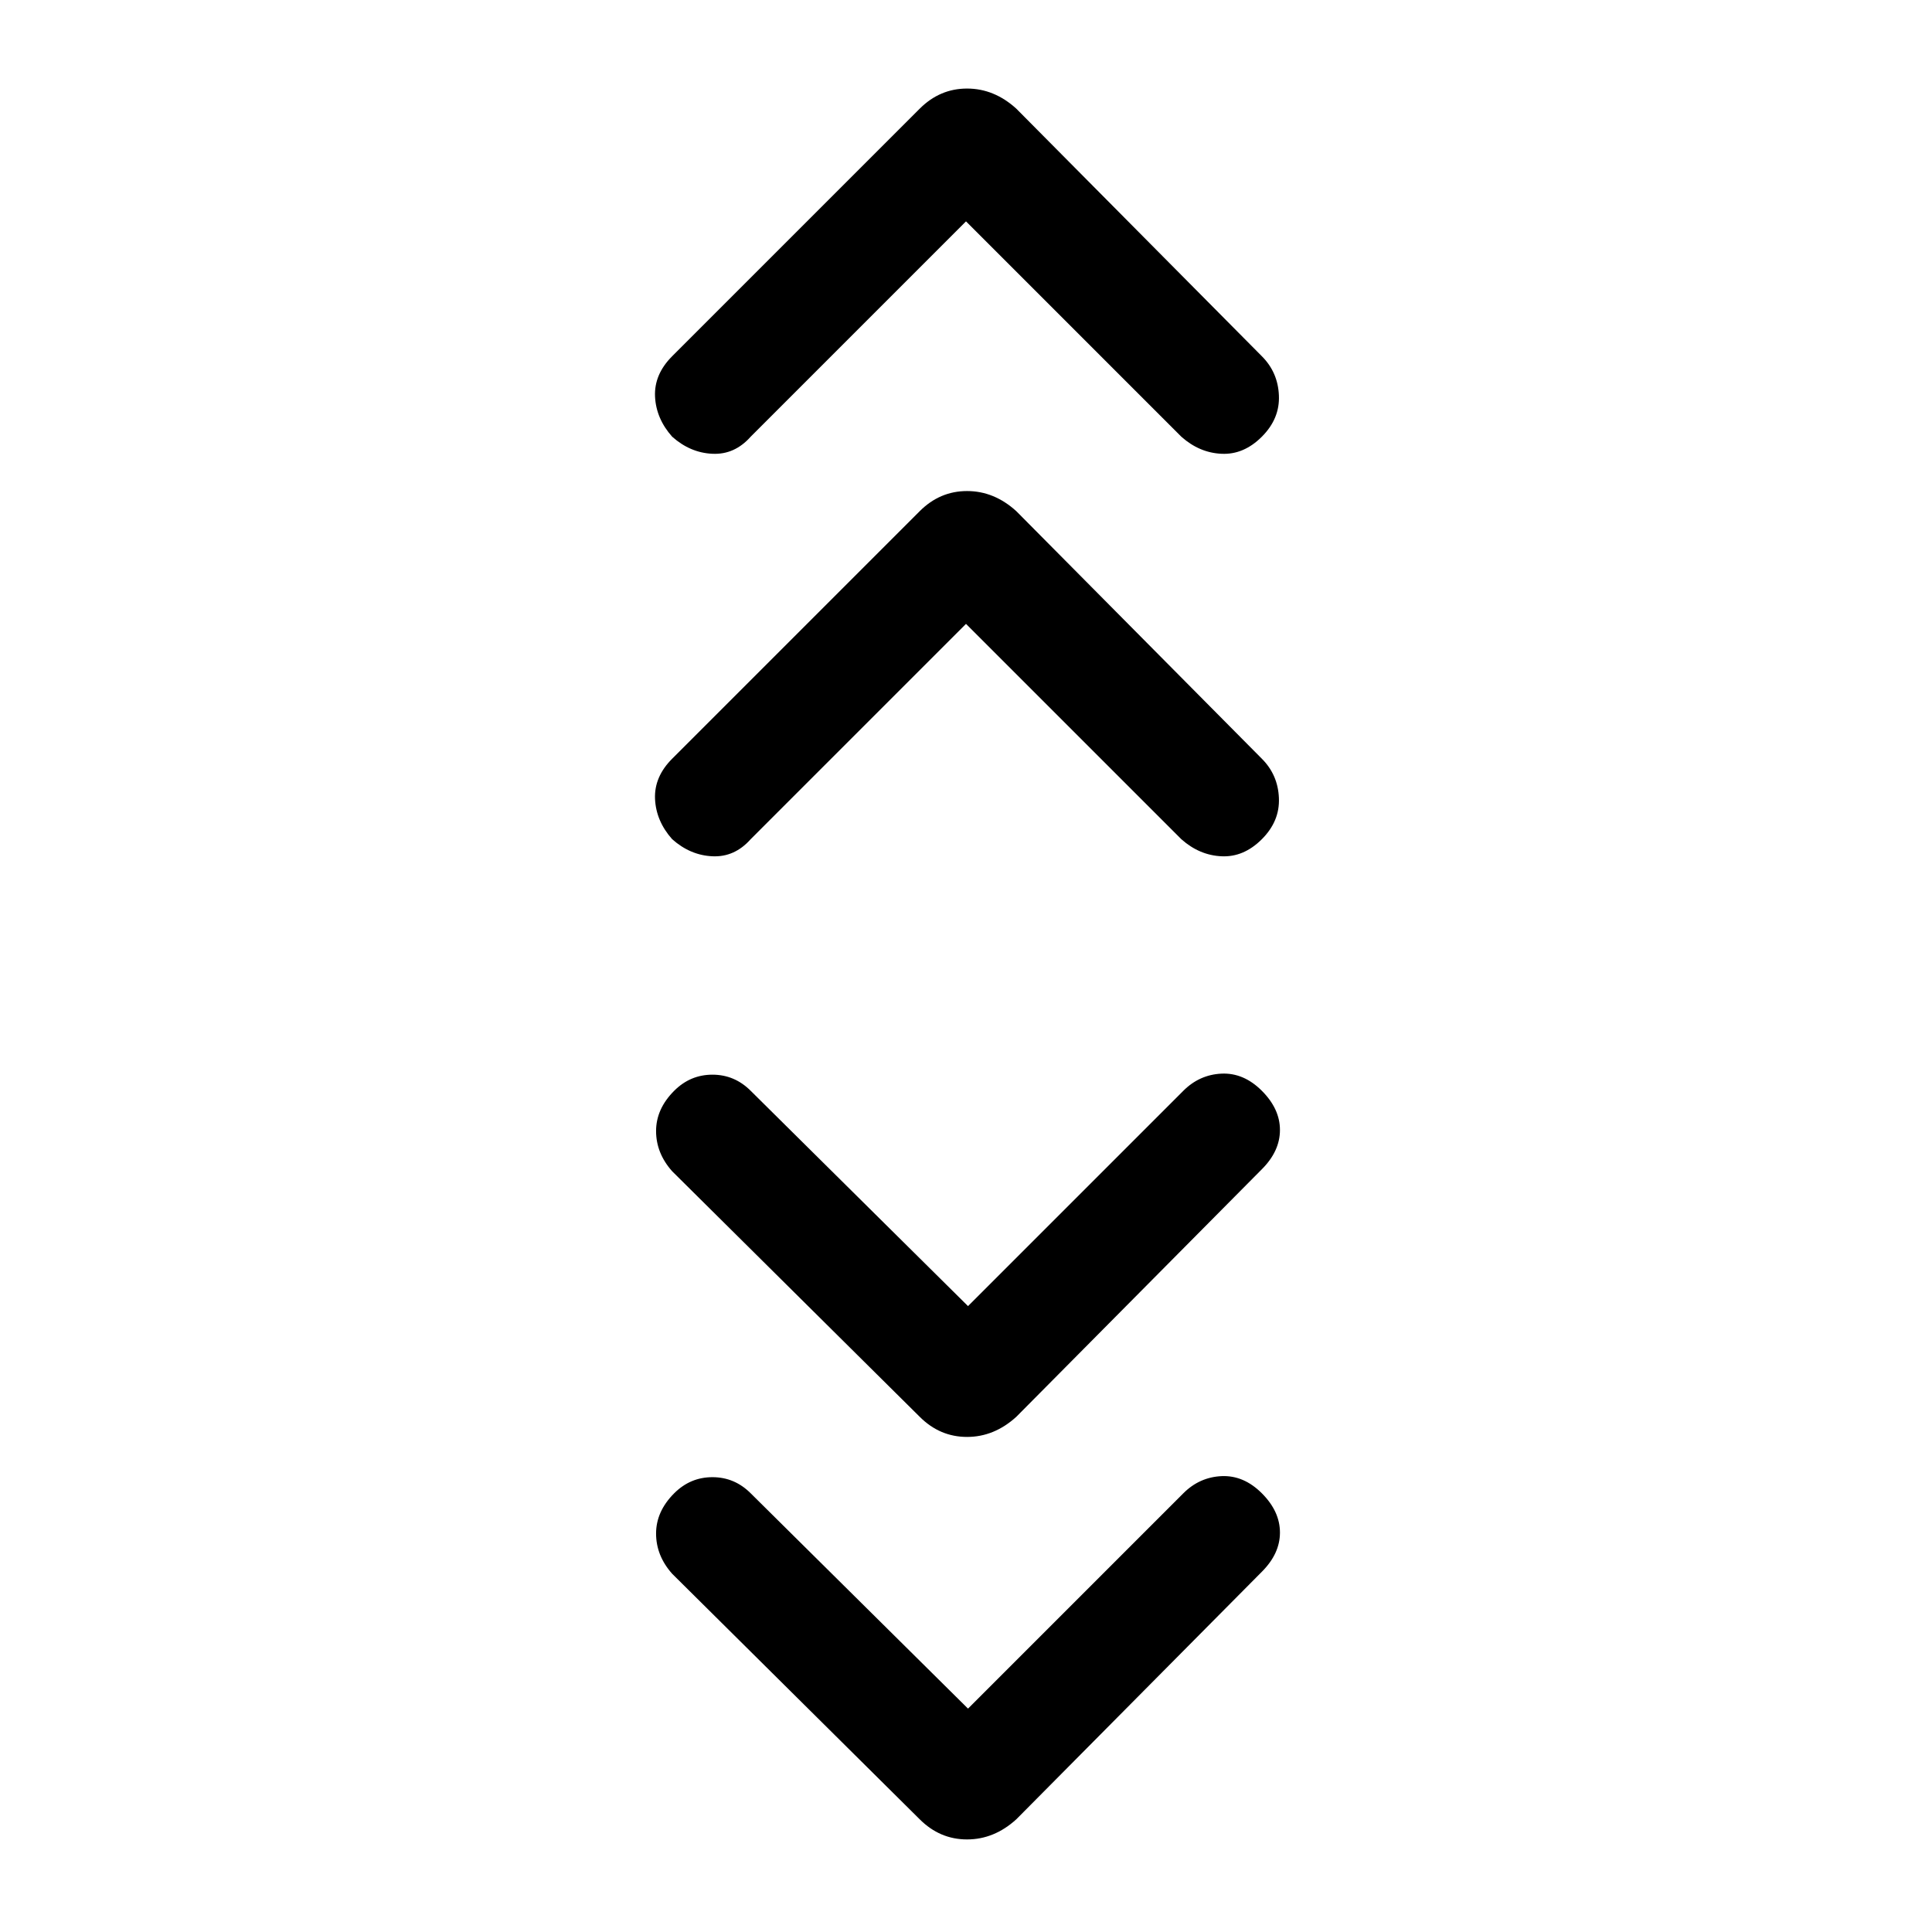 <svg xmlns="http://www.w3.org/2000/svg" height="24" width="24"><path d="M12 2.75 9.325 5.425q-.2.225-.475.212-.275-.012-.5-.212-.2-.225-.213-.5-.012-.275.213-.5l3.075-3.075q.25-.25.588-.25.337 0 .612.25l3.05 3.075q.2.2.212.487.013.288-.212.513-.225.225-.5.212-.275-.012-.5-.212Zm0 5-2.675 2.675q-.2.225-.475.212-.275-.012-.5-.212-.2-.225-.213-.5-.012-.275.213-.5l3.075-3.075q.25-.25.588-.25.337 0 .612.25l3.05 3.075q.2.2.212.487.013.288-.212.513-.225.225-.5.212-.275-.012-.5-.212Zm.025 8.475L14.7 13.55q.2-.2.475-.213.275-.012.5.213.225.225.225.487 0 .263-.225.488l-3.05 3.075q-.275.25-.612.25-.338 0-.588-.25L8.35 14.55q-.2-.225-.2-.5t.225-.5q.2-.2.475-.2.275 0 .475.2Zm0 5L14.7 18.55q.2-.2.475-.213.275-.012.5.213.225.225.225.488 0 .262-.225.487l-3.05 3.075q-.275.25-.612.25-.338 0-.588-.25L8.35 19.55q-.2-.225-.2-.5t.225-.5q.2-.2.475-.2.275 0 .475.2Z"/></svg>